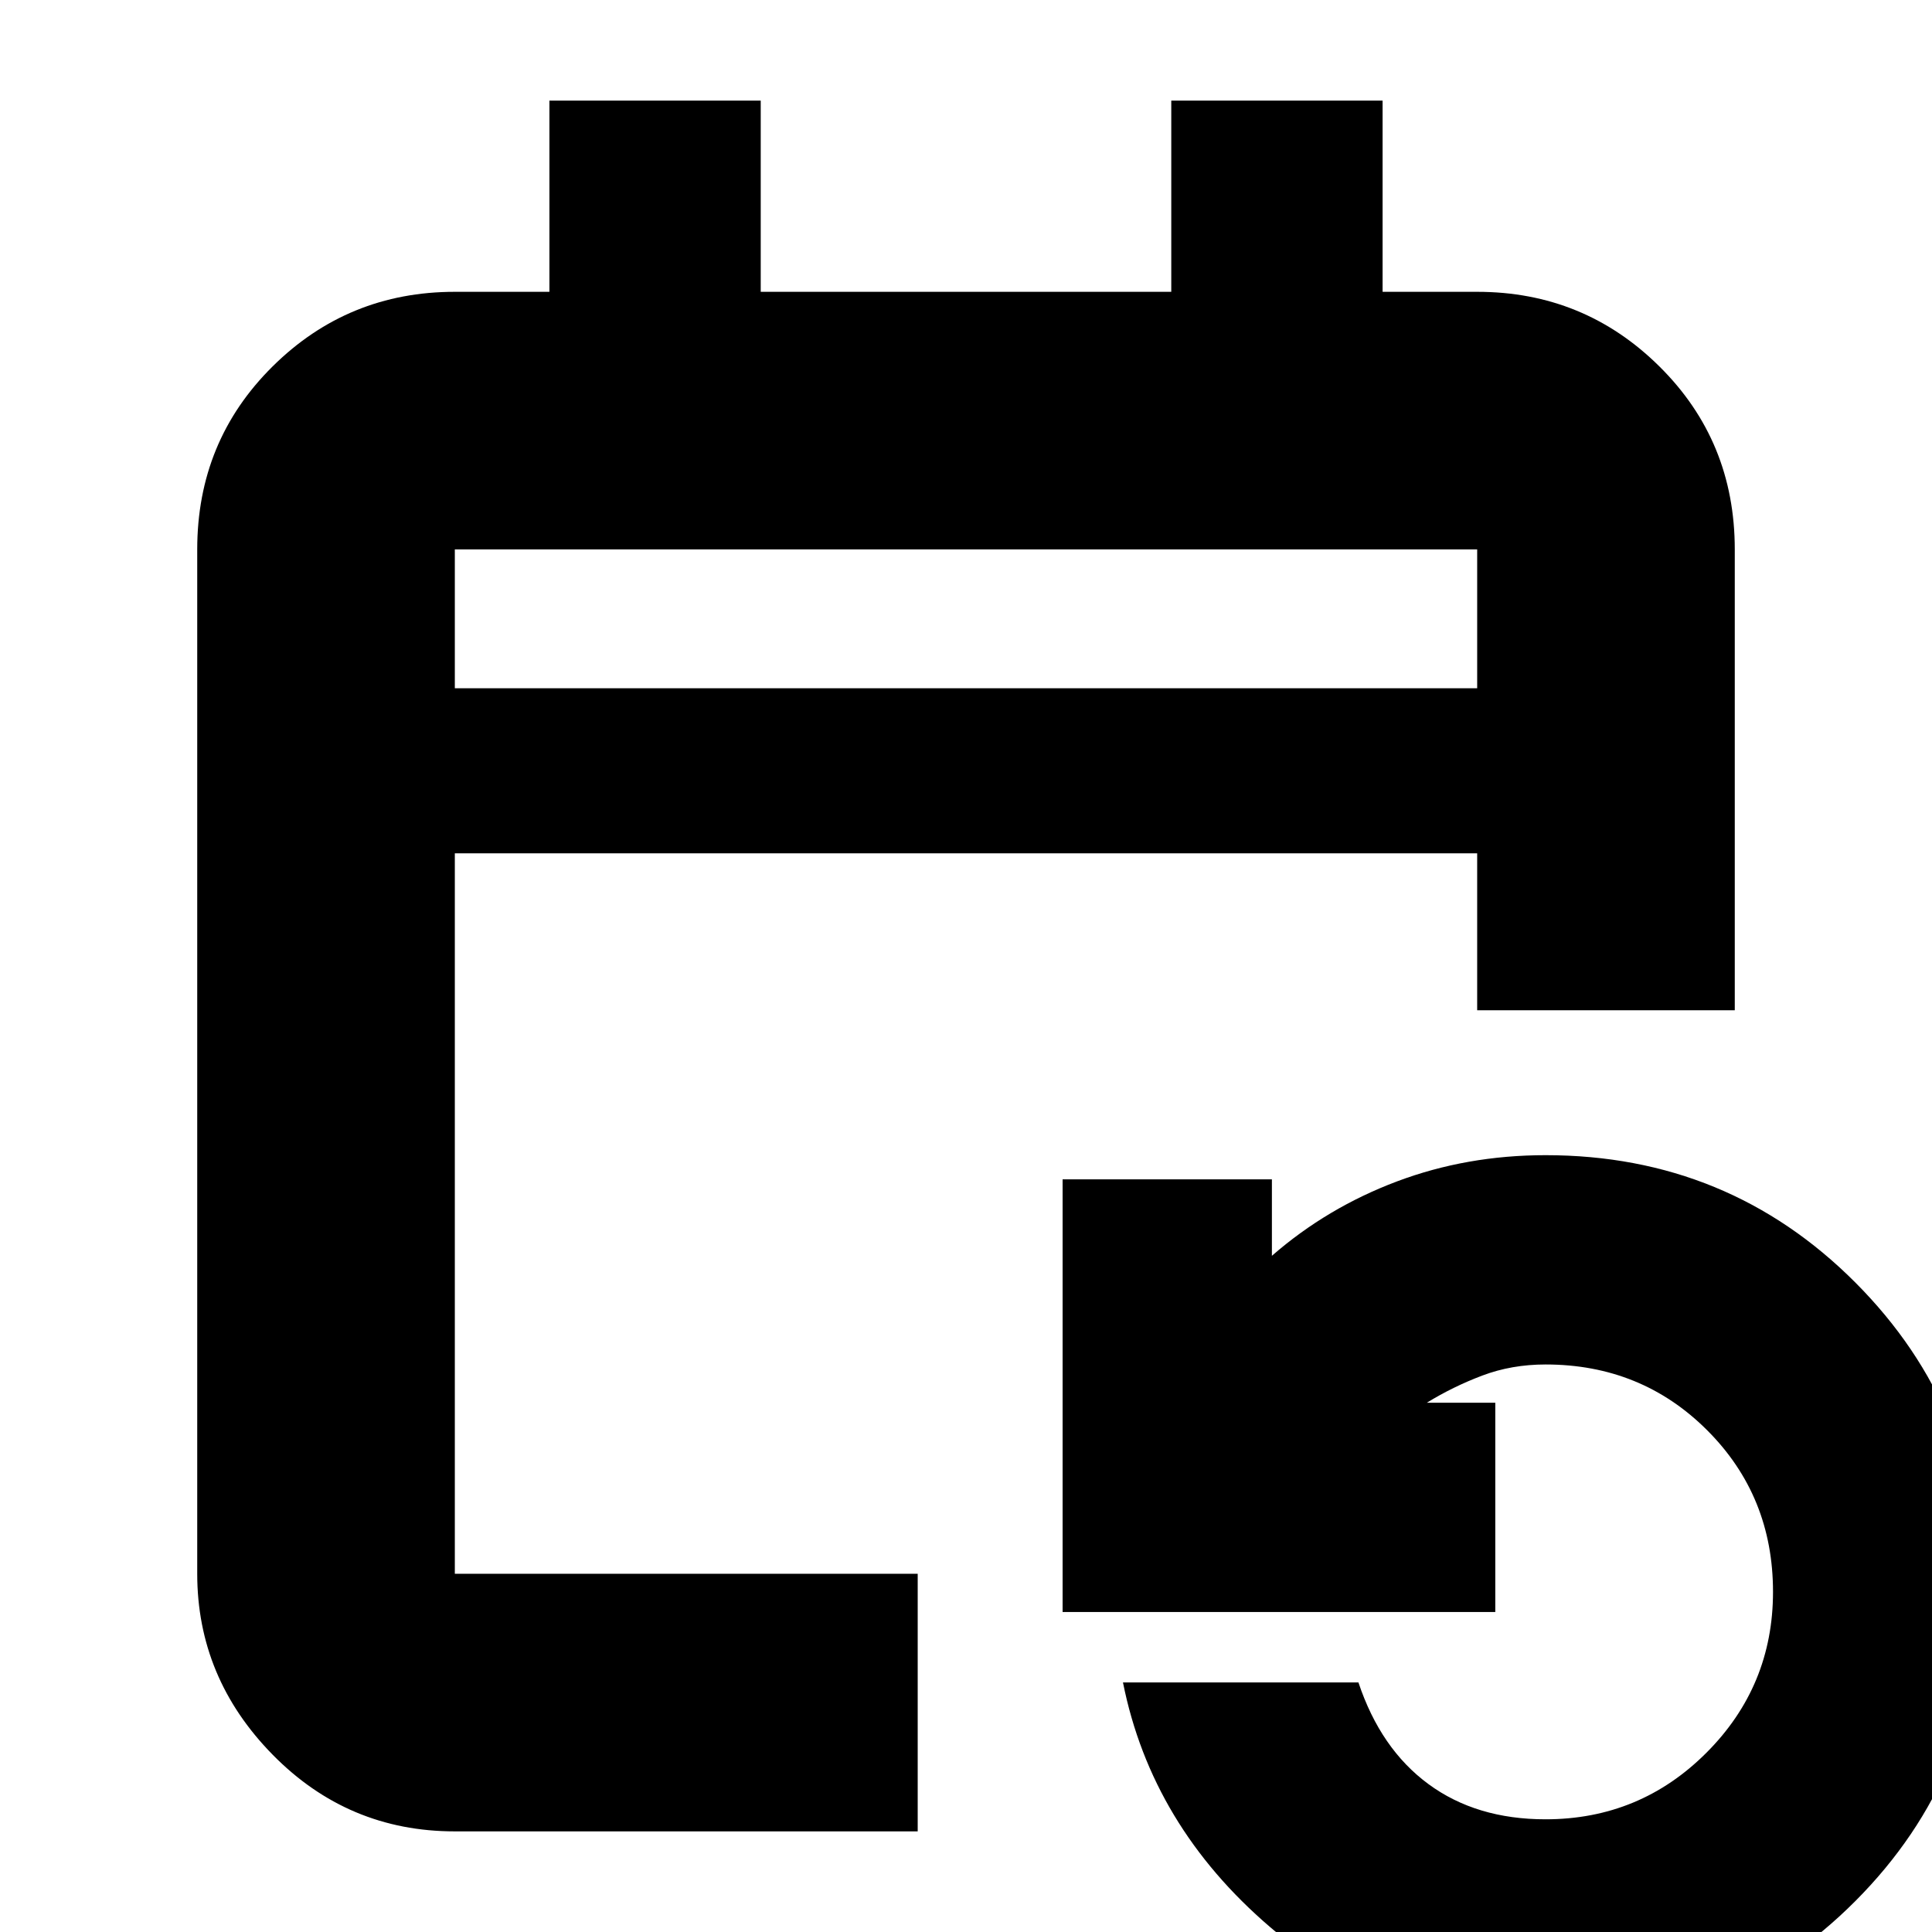 <svg xmlns="http://www.w3.org/2000/svg" height="20" viewBox="0 -960 960 960" width="20"><path d="M226-50q-53.12 0-90.56-38.14Q98-126.28 98-178v-509q0-53.83 37.44-90.91Q172.88-815 226-815h47v-95h105v95h204v-95h105v95h47q53.13 0 90.56 37.09Q862-740.83 862-687v229H734v-78H226v358h230v128H226Zm541.87 98Q690 48 631.1-2.45 572.2-52.9 558-124h117q11 33 34.78 50.5Q733.55-56 767.94-56q46.95 0 80-33.1Q881-122.2 881-169.02q0-47.59-32.71-80.29Q815.59-282 768-282q-16.86 0-31.43 5.5T709-263h34v104H528v-215h104v38q27.42-23.89 62.11-36.95Q728.79-386 768-386q90.76 0 153.88 63.25Q985-259.49 985-169.04q0 90.45-63.16 153.74Q858.68 48 767.87 48ZM226-618h508v-69H226v69Zm0 0v-69 69Z"/></svg>